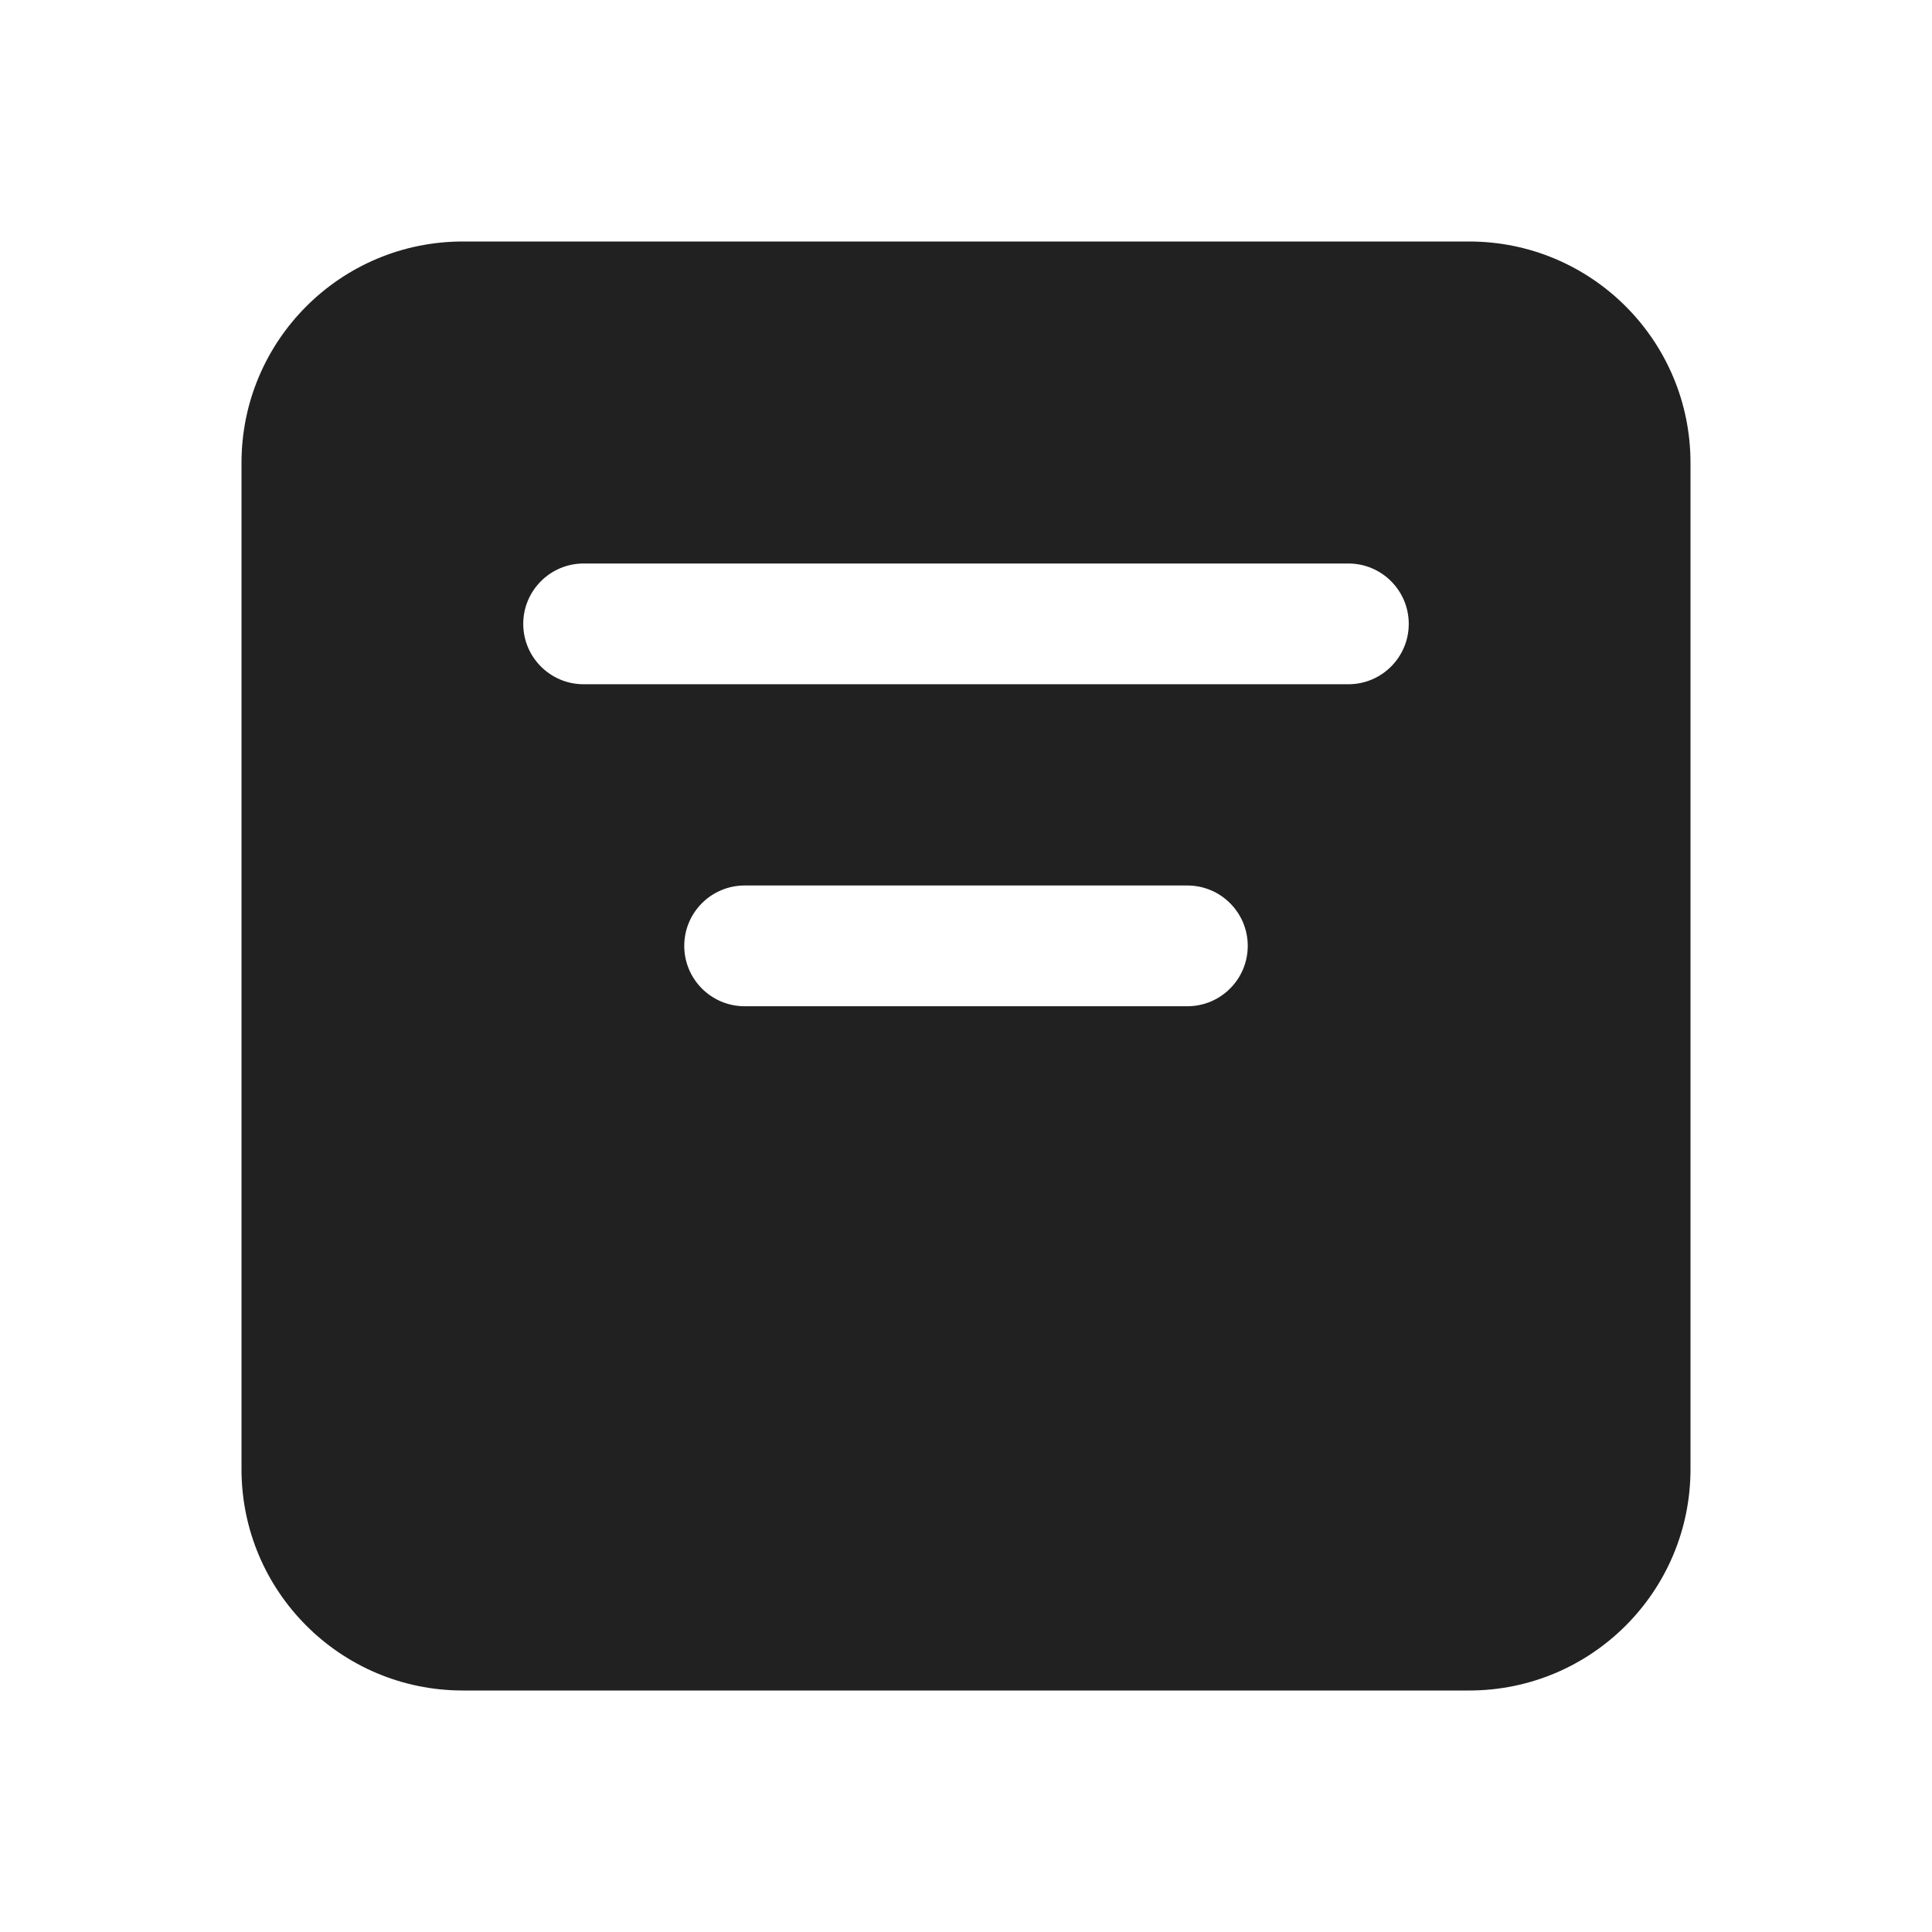 <svg width="24" height="24" viewBox="0 0 24 24" fill="none" xmlns="http://www.w3.org/2000/svg">
<path d="M5.75 3C4.231 3 3 4.231 3 5.75V18.25C3 19.769 4.231 21 5.75 21H18.25C19.769 21 21 19.769 21 18.25V5.75C21 4.231 19.769 3 18.25 3H5.75ZM7.25 7H16.75C17.164 7 17.5 7.336 17.5 7.75C17.5 8.164 17.164 8.5 16.75 8.5H7.25C6.836 8.5 6.5 8.164 6.5 7.75C6.5 7.336 6.836 7 7.25 7ZM9.25 11H14.75C15.164 11 15.5 11.336 15.5 11.75C15.5 12.164 15.164 12.5 14.75 12.5H9.25C8.836 12.5 8.5 12.164 8.5 11.75C8.5 11.336 8.836 11 9.25 11Z" fill="#212121"/>
</svg>
